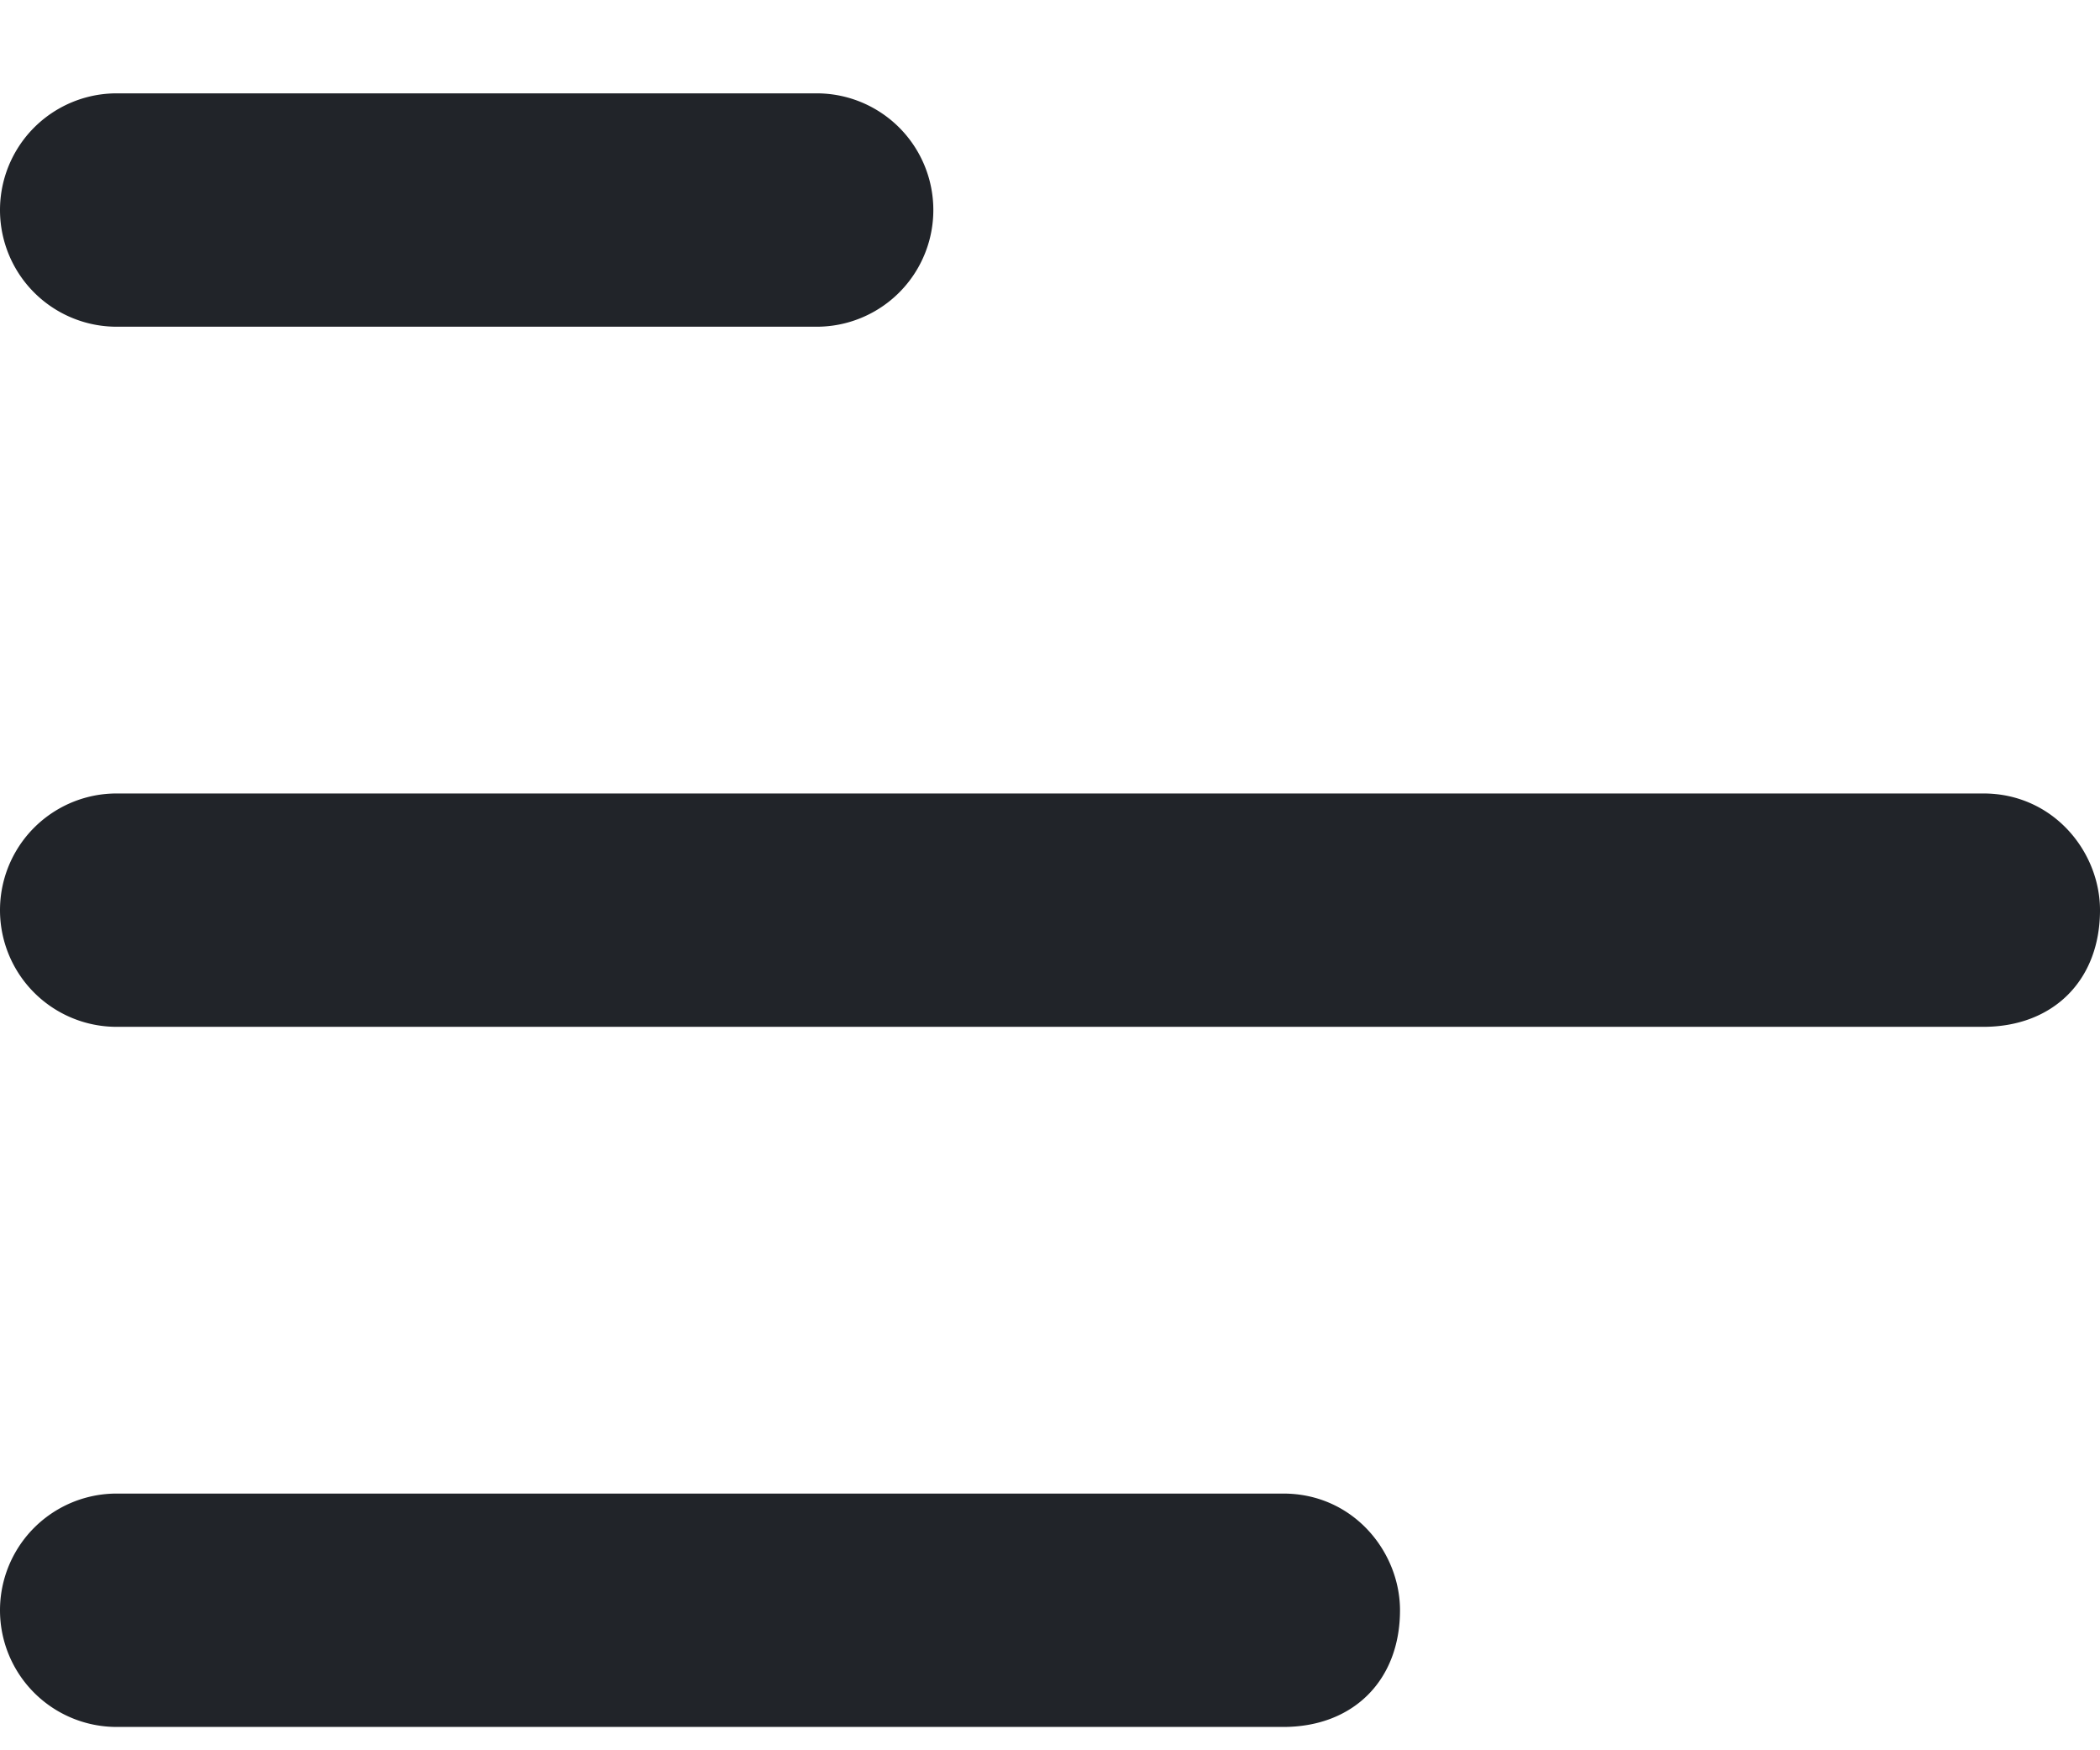 <svg fill="none" xmlns="http://www.w3.org/2000/svg" viewBox="0 0 18 15"><path fill-rule="evenodd" clip-rule="evenodd" d="M18 7.8c0 .6-.4 1-1 1H1a1 1 0 0 1 0-2h16c.6 0 1 .5 1 1Zm-6 6c0 .6-.4 1-1 1H1a1 1 0 1 1 0-2h10c.6 0 1 .5 1 1Zm-5-11a1 1 0 1 0 0-2H1a1 1 0 1 0 0 2h6Z" fill="#212429"/></svg>